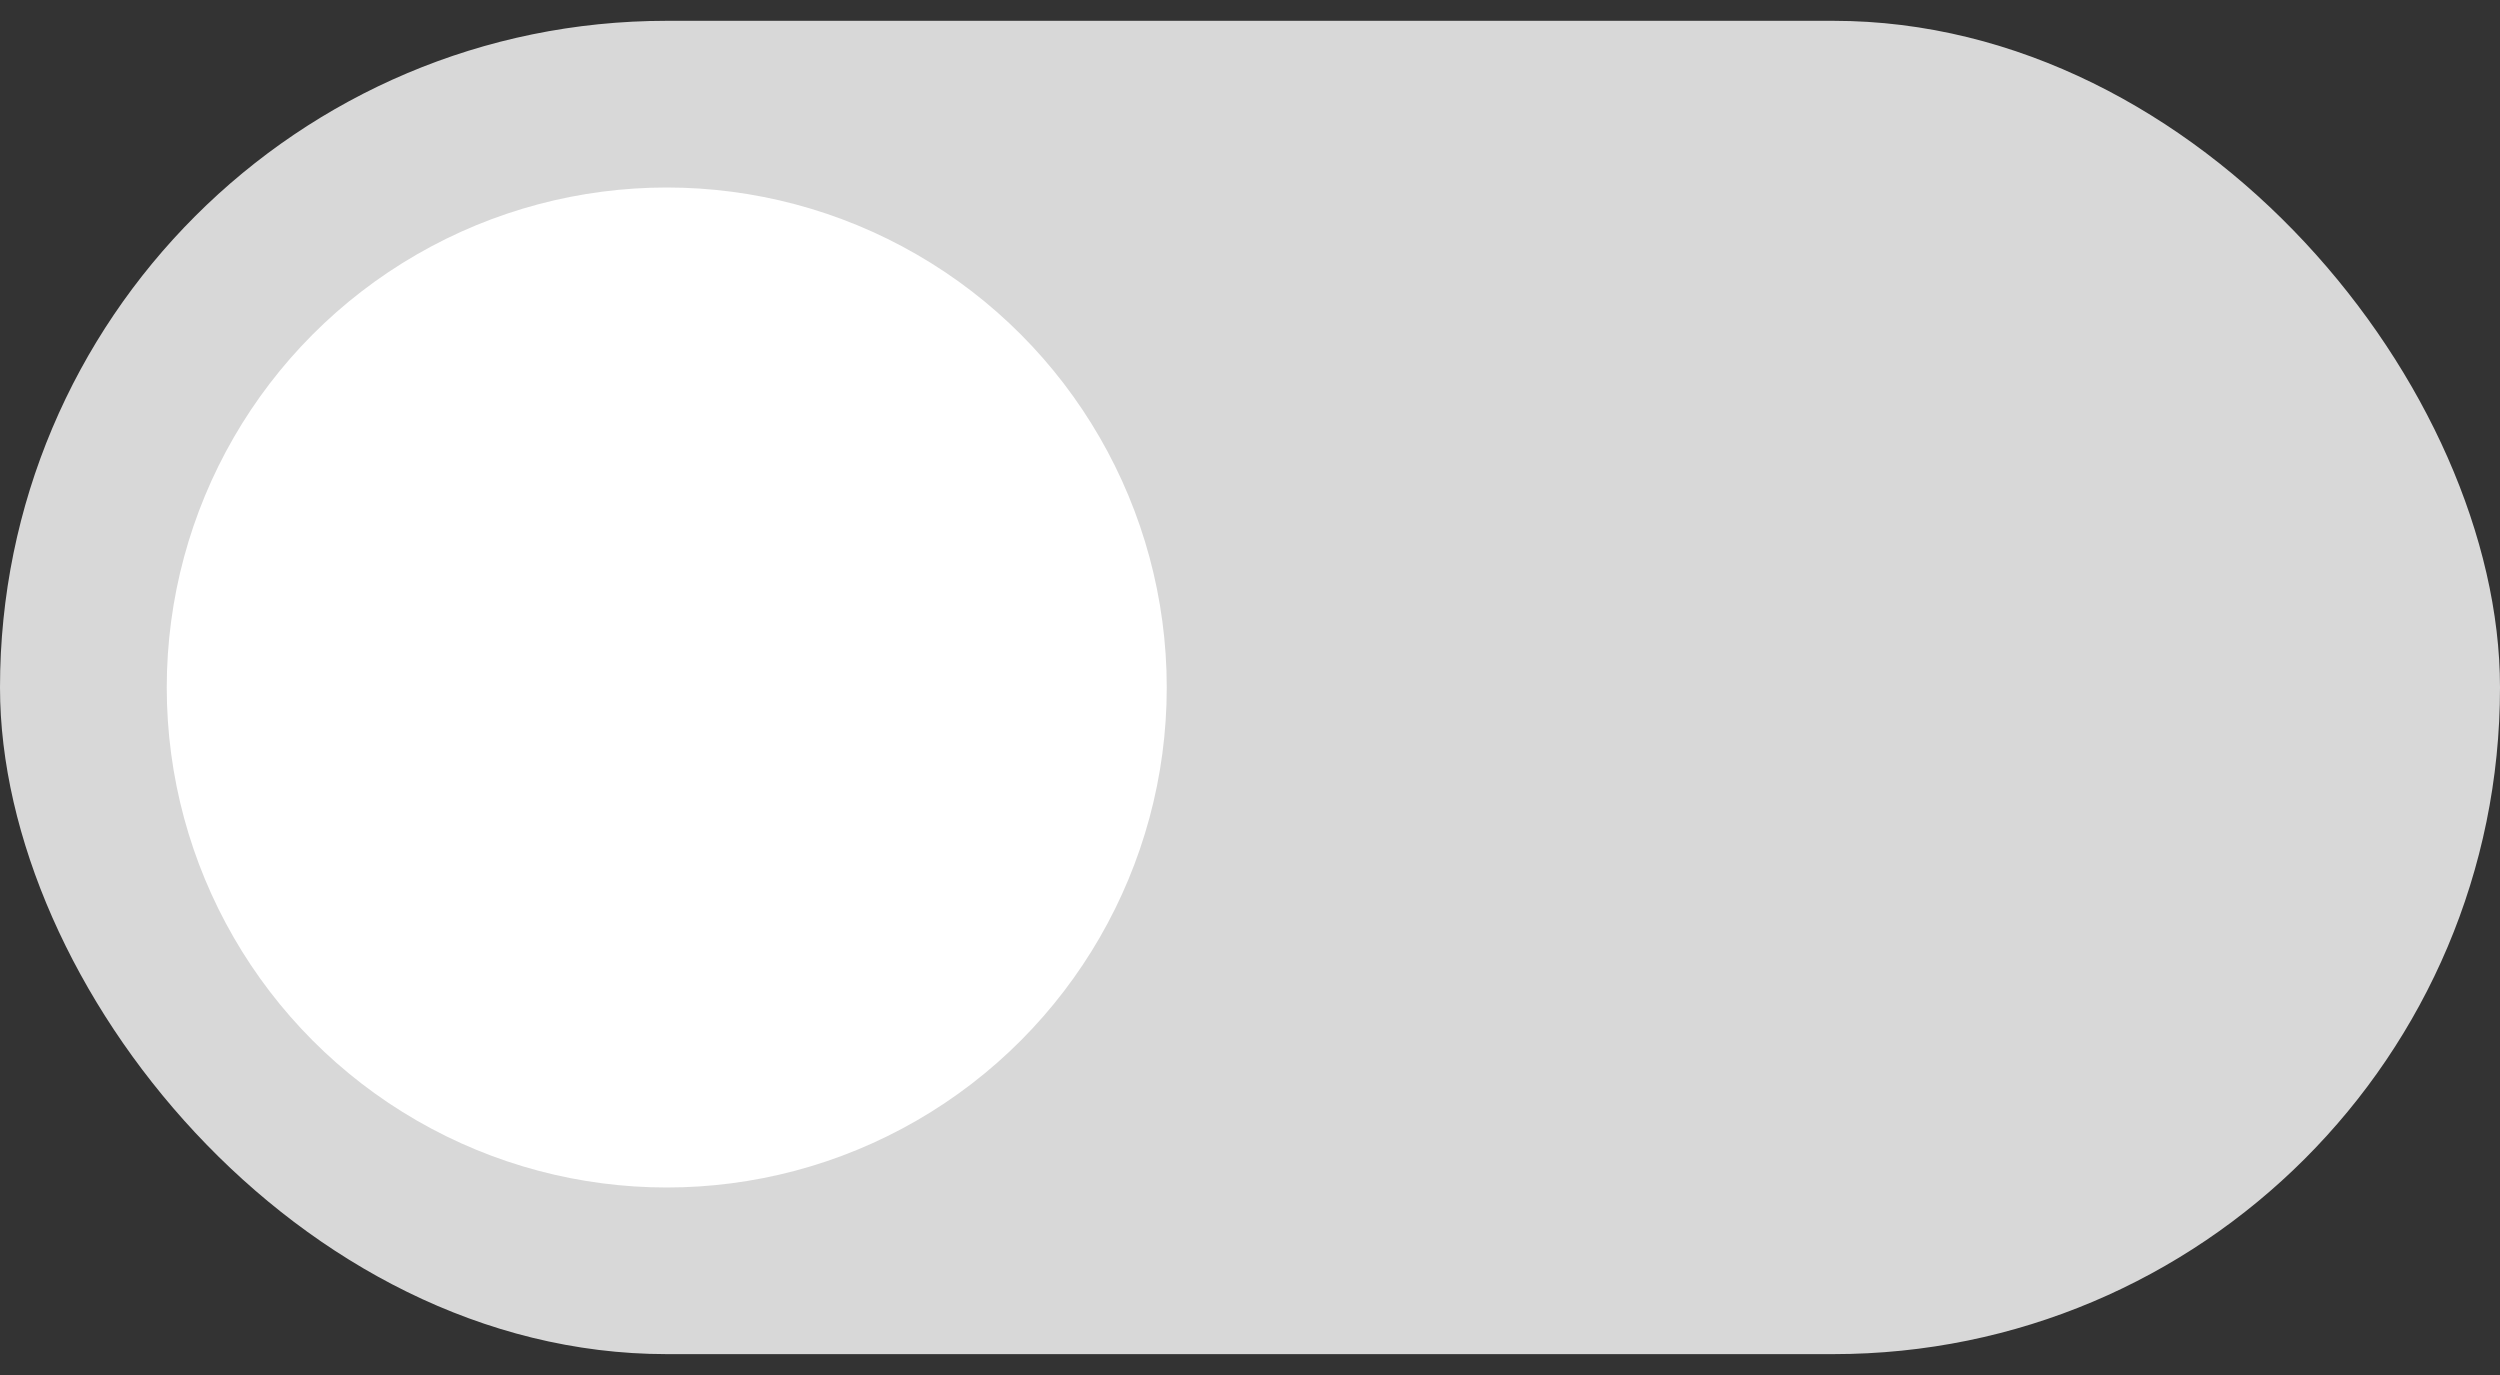 <svg width="40" height="22" viewBox="0 0 40 22" fill="none" xmlns="http://www.w3.org/2000/svg">
<rect x="0" y="0" width="40" height="22" fill="#333333" stroke="none"/>
<rect y="0.333" width="40" height="21.333" rx="10.667" fill="#D8D8D8"/>
<ellipse cx="10.668" cy="11" rx="8" ry="8" fill="white"/>
</svg>
